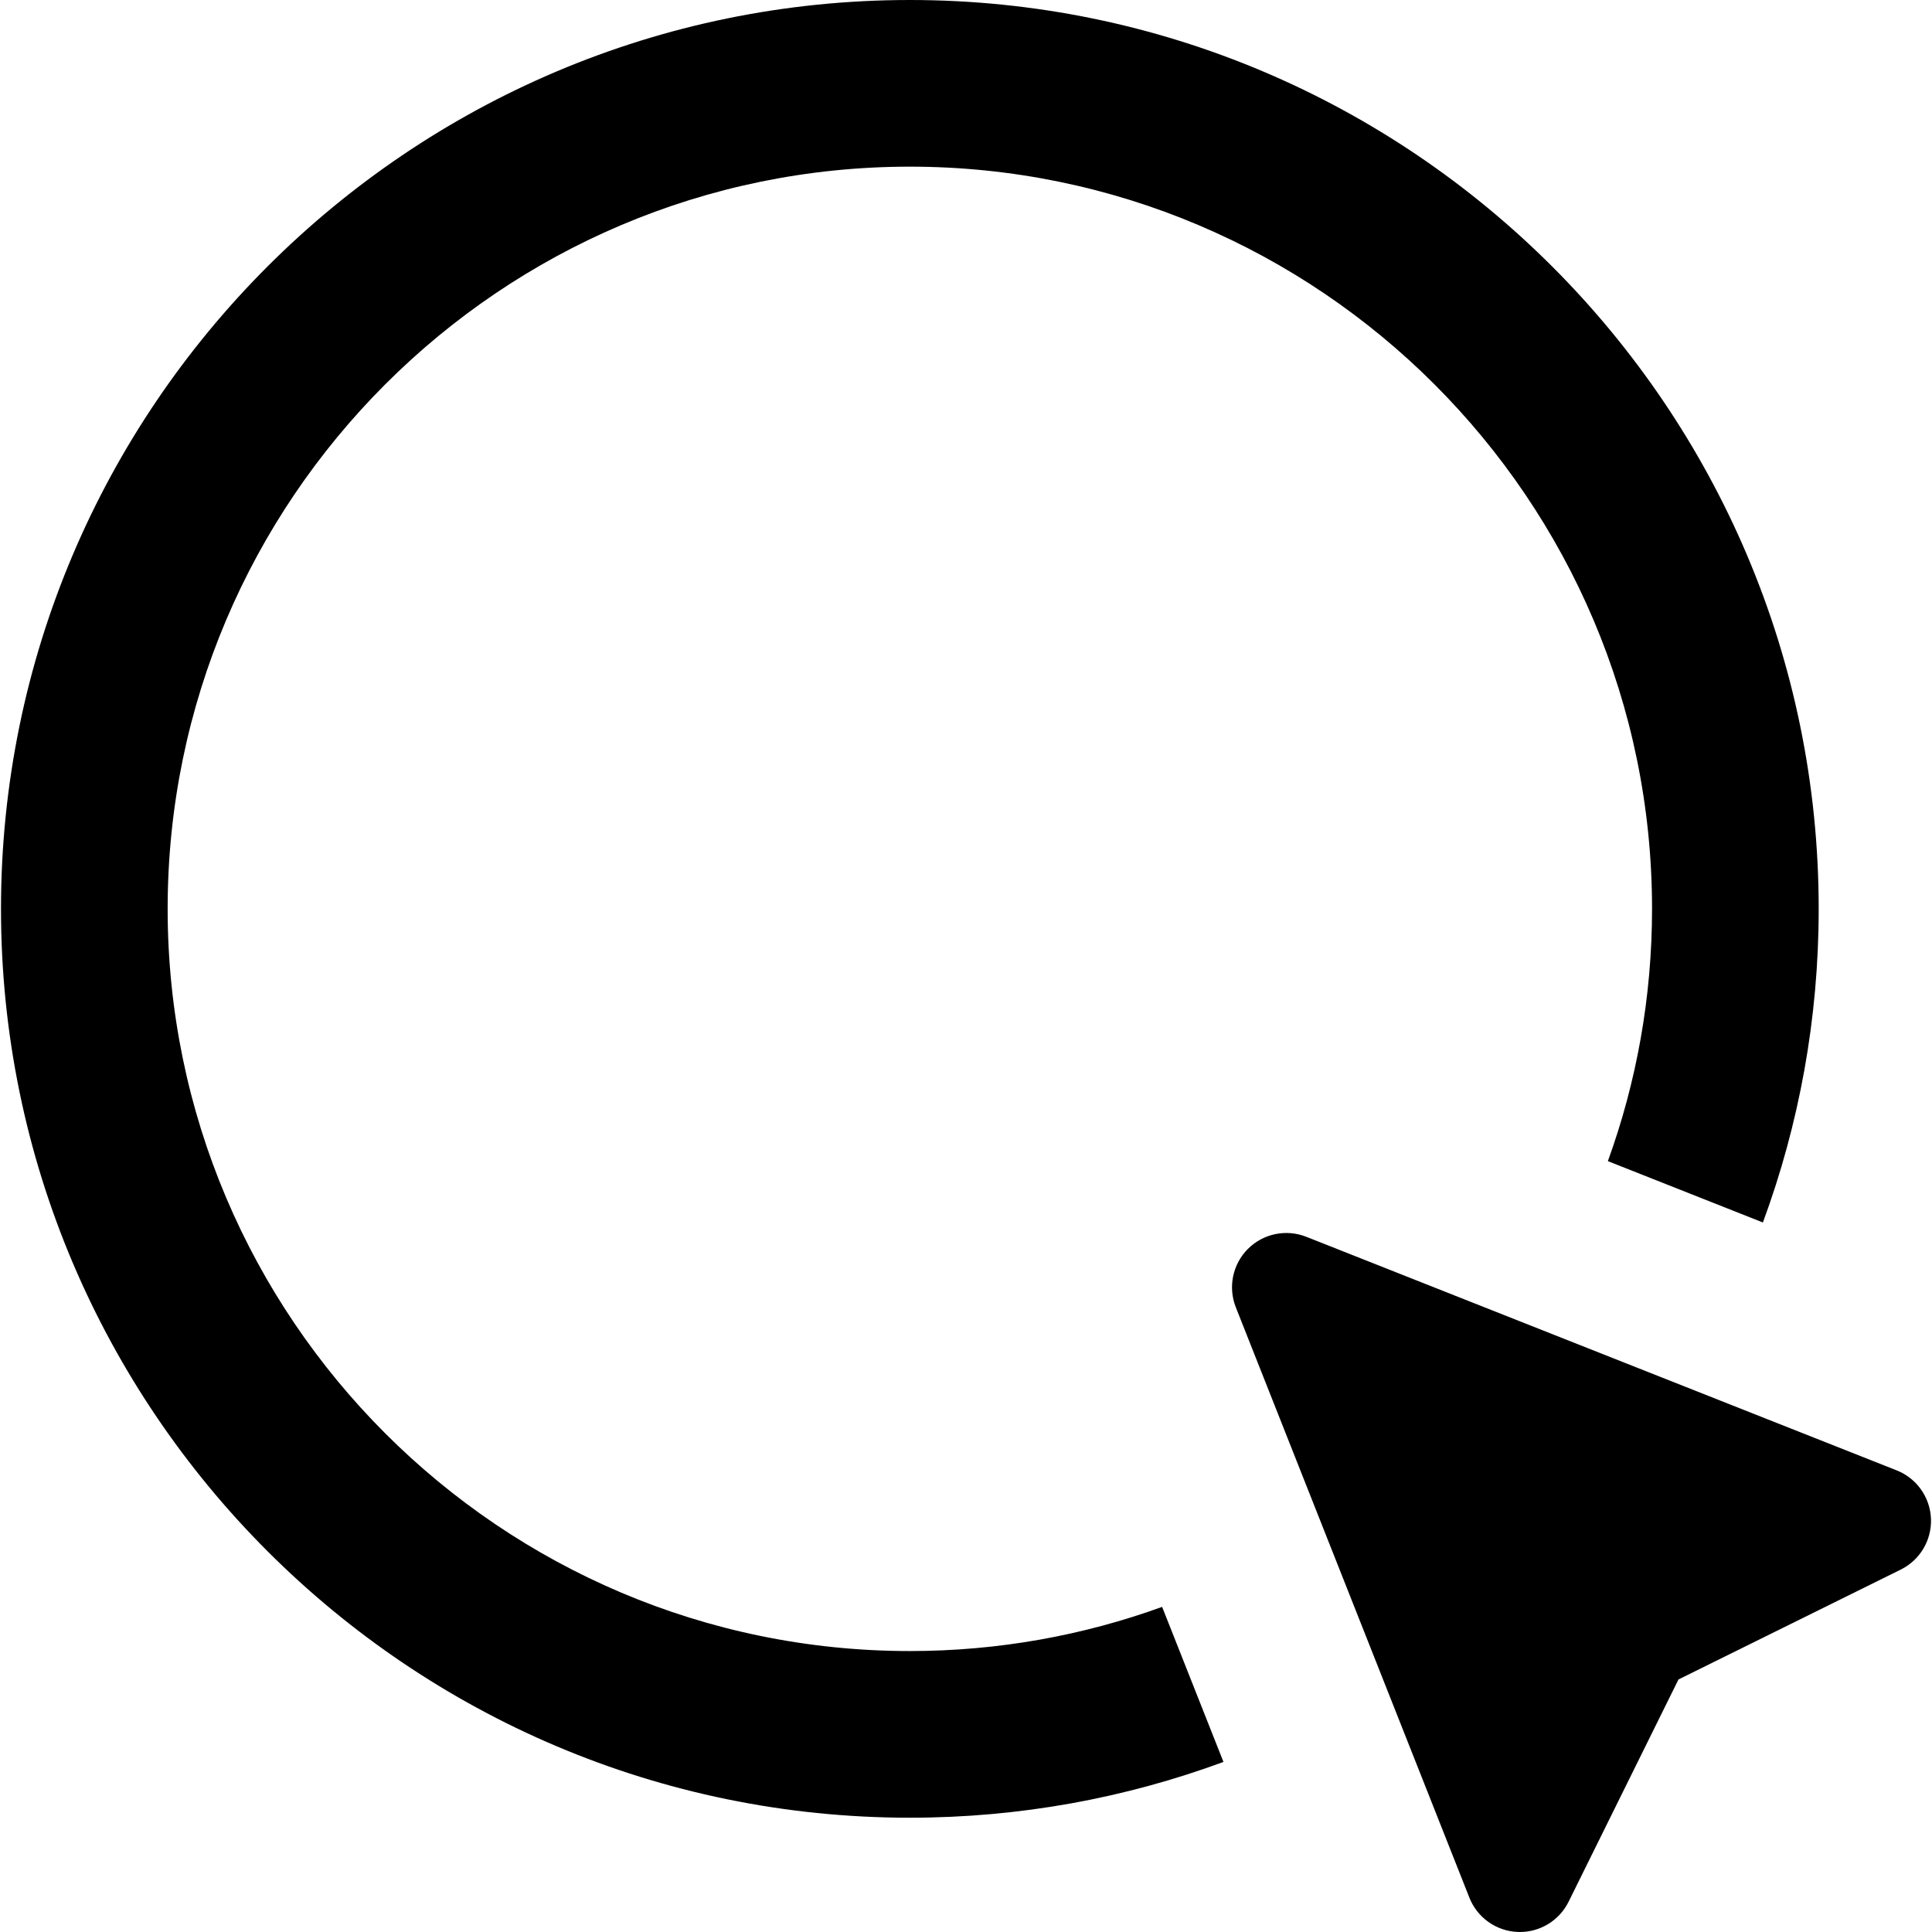 <?xml version="1.0" encoding="iso-8859-1"?>
<!-- Generator: Adobe Illustrator 16.0.0, SVG Export Plug-In . SVG Version: 6.00 Build 0)  -->
<!DOCTYPE svg PUBLIC "-//W3C//DTD SVG 1.1//EN" "http://www.w3.org/Graphics/SVG/1.1/DTD/svg11.dtd">
<svg version="1.1" id="Capa_1" xmlns="http://www.w3.org/2000/svg" xmlns:xlink="http://www.w3.org/1999/xlink" x="0px" y="0px"
	 width="355.747px" height="355.747px" viewBox="0 0 355.747 355.747" style="enable-background:new 0 0 355.747 355.747;"
	 xml:space="preserve">
<g>
	<g>
		<path d="M349.243,270.747l-108.709-43.009c-3.707-1.467-7.93-0.592-10.75,2.228c-2.818,2.82-3.693,7.043-2.228,10.75
			l43.009,108.71c1.455,3.676,4.938,6.15,8.887,6.313c0.139,0.005,0.277,0.008,0.414,0.008c3.791,0,7.271-2.149,8.963-5.568
			l20.236-40.932l40.932-20.235c3.543-1.753,5.723-5.428,5.559-9.377C355.394,275.684,352.919,272.201,349.243,270.747z"/>
		<path d="M167.534,304.014c-75.357,0-136.664-61.306-136.664-136.662S92.177,30.688,167.534,30.688
			c75.354,0,136.663,61.307,136.663,136.664c0,16.302-2.875,31.943-8.133,46.453L324.61,225.1
			c6.643-18.01,10.273-37.461,10.273-57.748C334.884,75.075,259.812,0,167.533,0C75.254,0,0.183,75.074,0.183,167.352
			s75.074,167.351,167.352,167.351c20.285,0,39.738-3.63,57.746-10.272l-11.295-28.548
			C199.478,301.141,183.835,304.014,167.534,304.014z"/>
	</g>
</g>
<g>
</g>
<g>
</g>
<g>
</g>
<g>
</g>
<g>
</g>
<g>
</g>
<g>
</g>
<g>
</g>
<g>
</g>
<g>
</g>
<g>
</g>
<g>
</g>
<g>
</g>
<g>
</g>
<g>
</g>
</svg>
